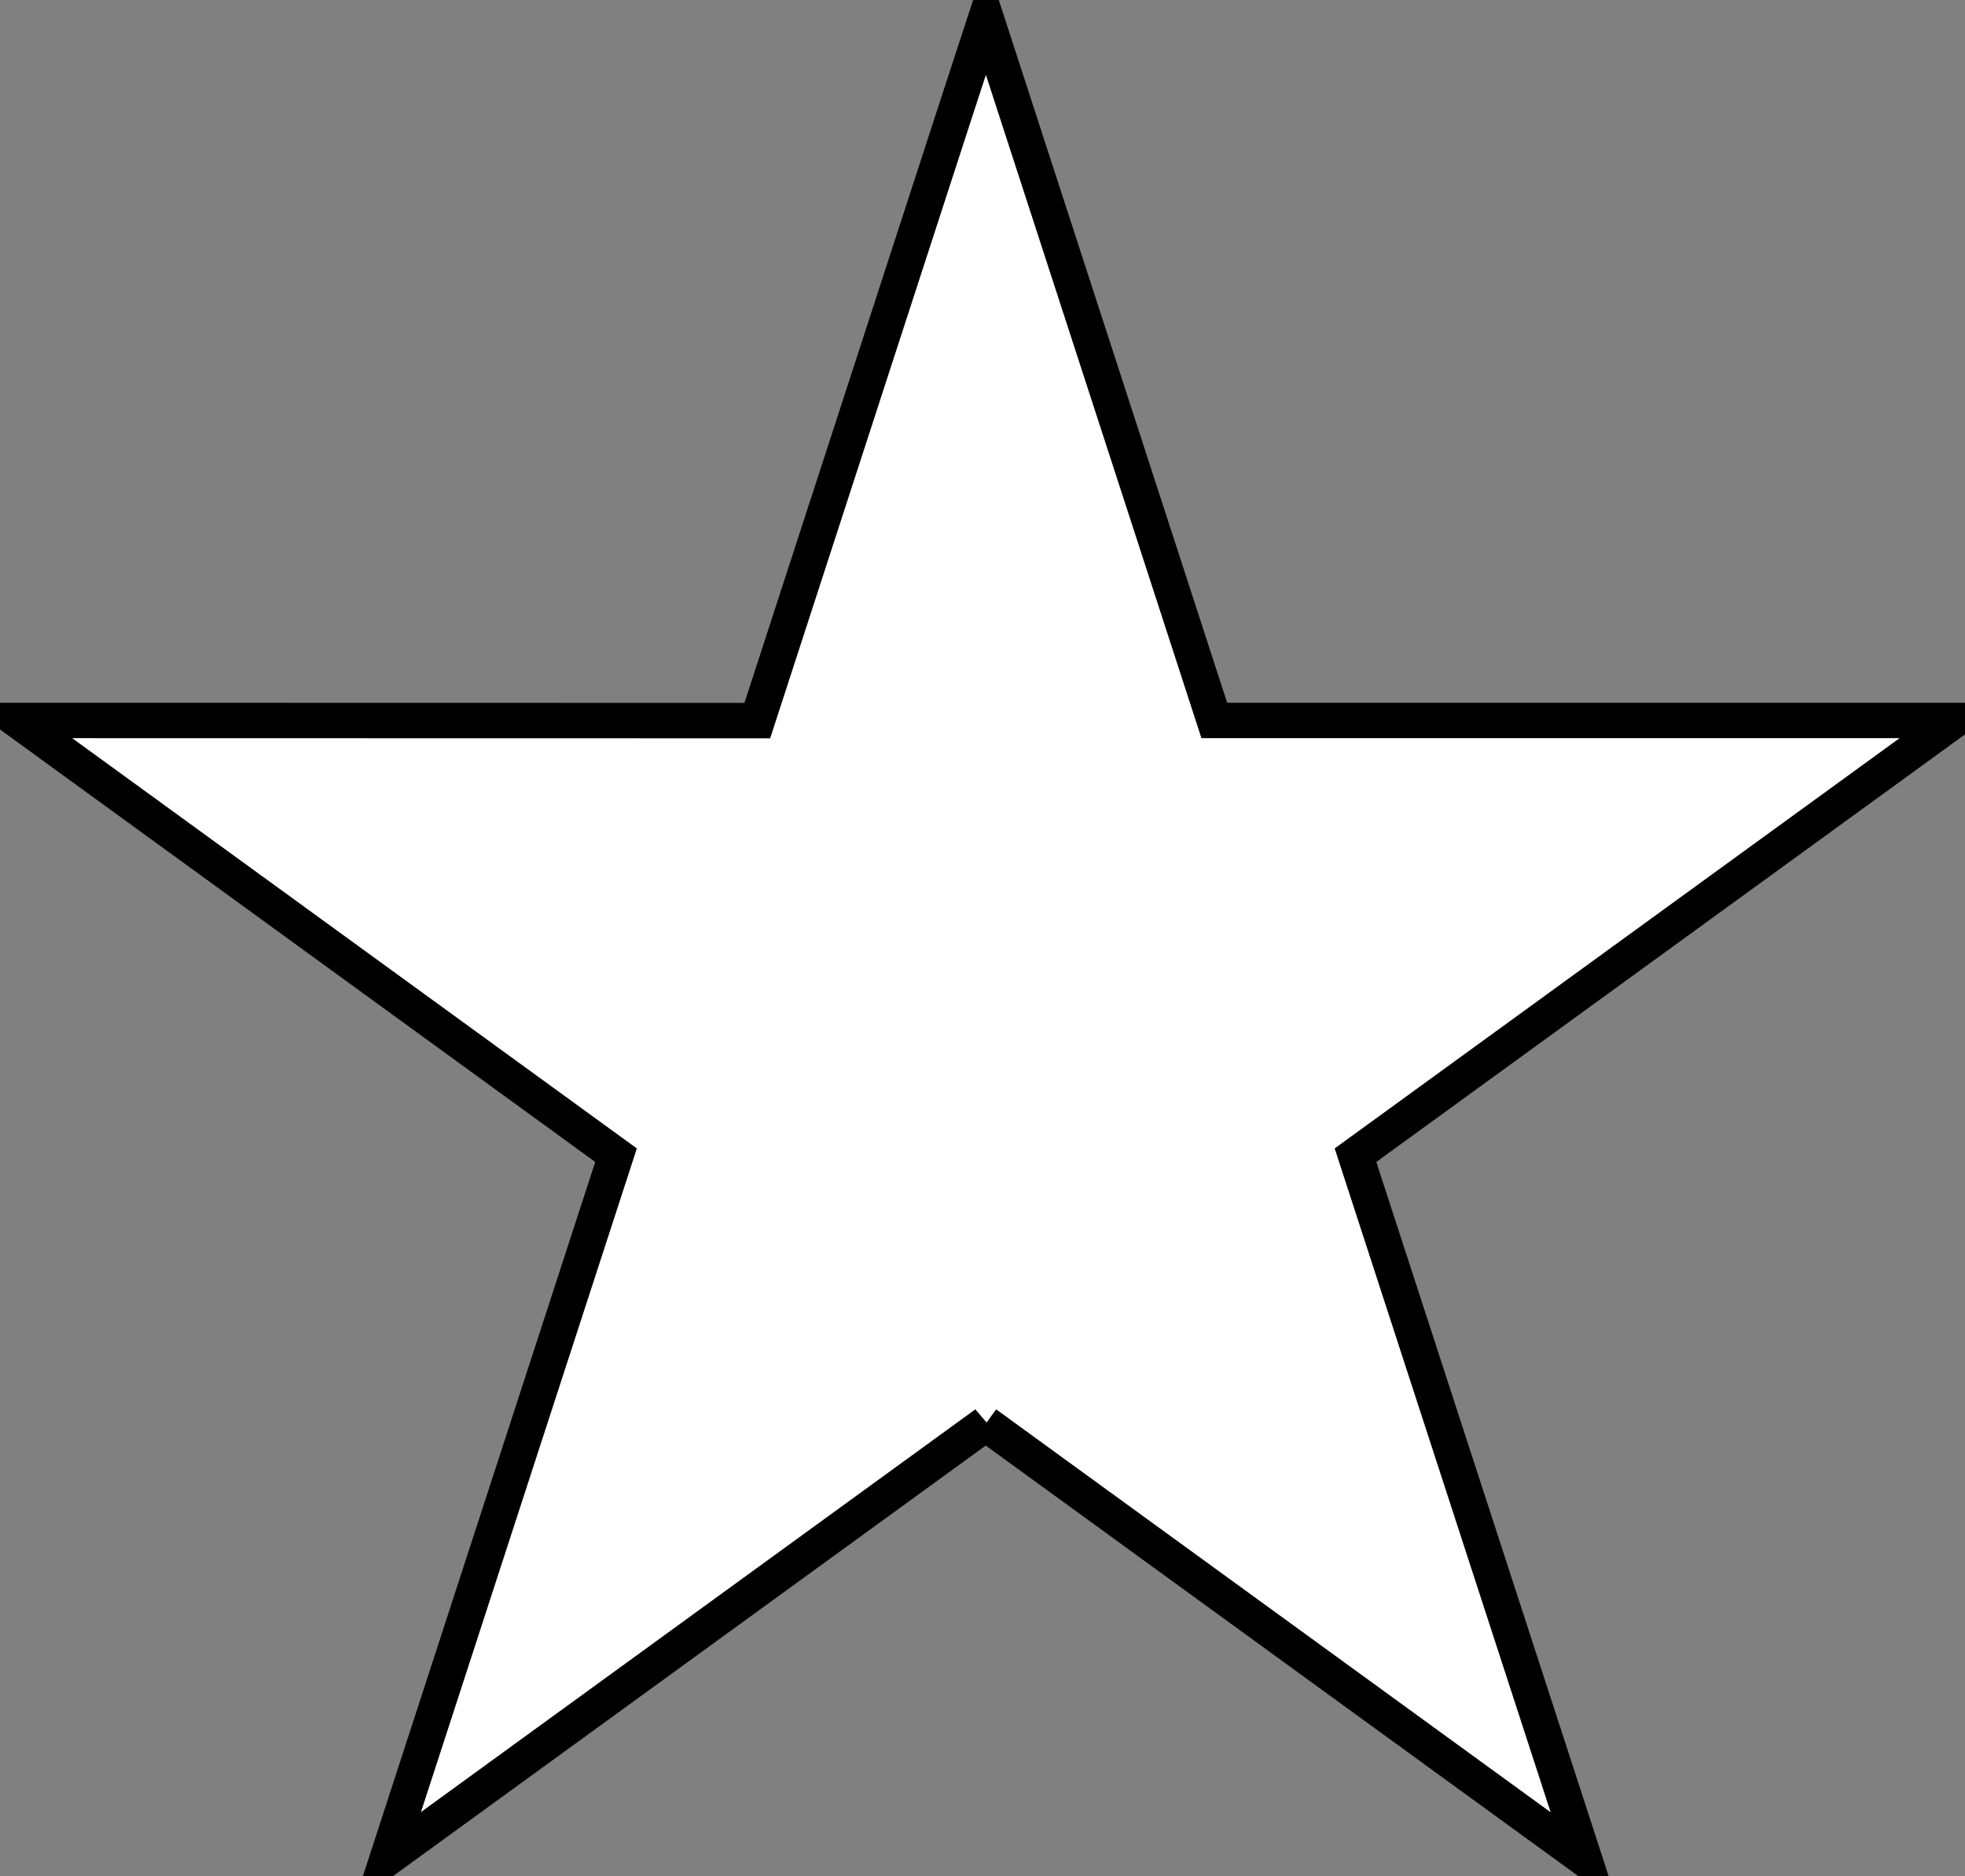 <svg width="111" height="106" xmlns="http://www.w3.org/2000/svg">

 <rect width="100%" height="100%" fill="#808080" stroke="none"/>

 <g>
  <title>Layer 1</title>
  <path stroke-width="2" id="svg_2" d="m55.683,80.429l-33.807,24.56l12.923,-39.728l-33.799,-24.56l41.779,0.008l11.104,-34.161l1.811,-5.548l12.9,39.701l41.79,0l-33.814,24.56l12.927,39.739l-33.814,-24.571l0,0z" stroke="#000" fill="#fff"/>
 </g>
</svg>